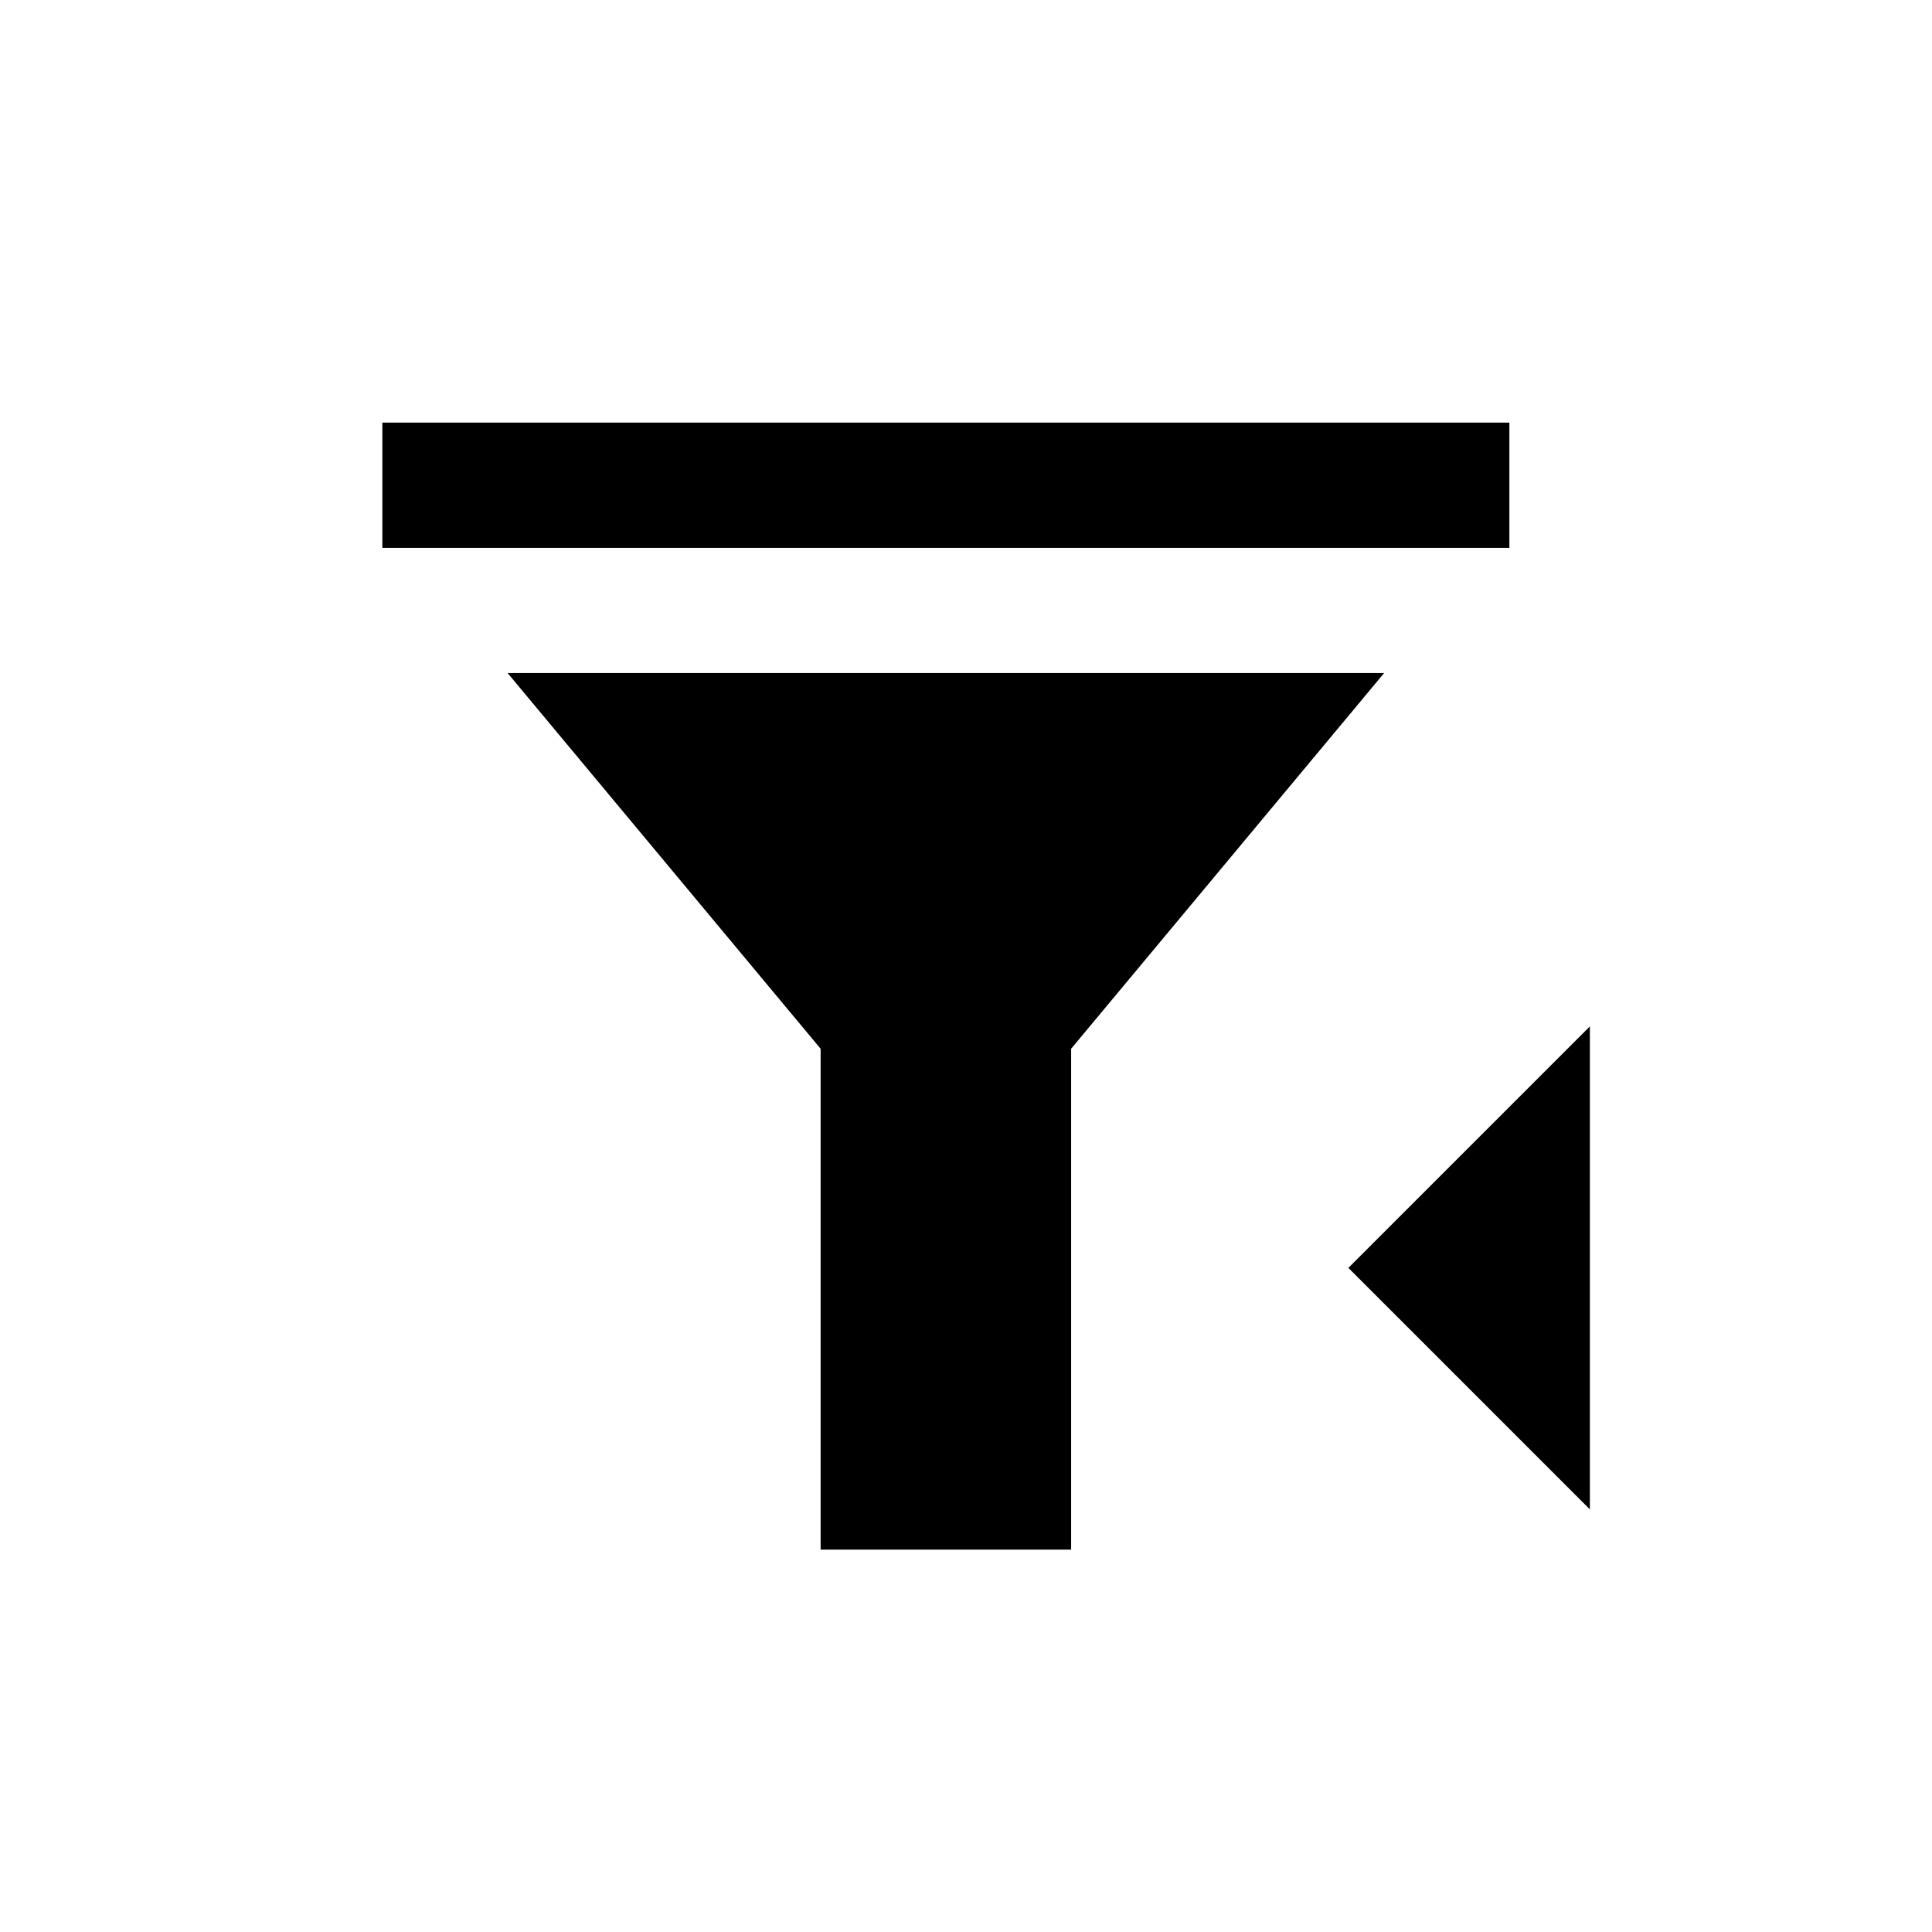 <svg xmlns="http://www.w3.org/2000/svg" fill="000" viewbox="0 0 24 24"  width="24px" height="24px"><path d="M 19.75 12.75 L 19.75 18.75 L 16.75 15.75 Z M 18.75 5.25 L 18.75 6.806 L 4.75 6.806 L 4.75 5.25 Z M 17.194 8.361 L 13.306 13.028 L 13.306 19.25 L 10.194 19.25 L 10.194 13.028 L 6.306 8.361 Z"></path></svg>